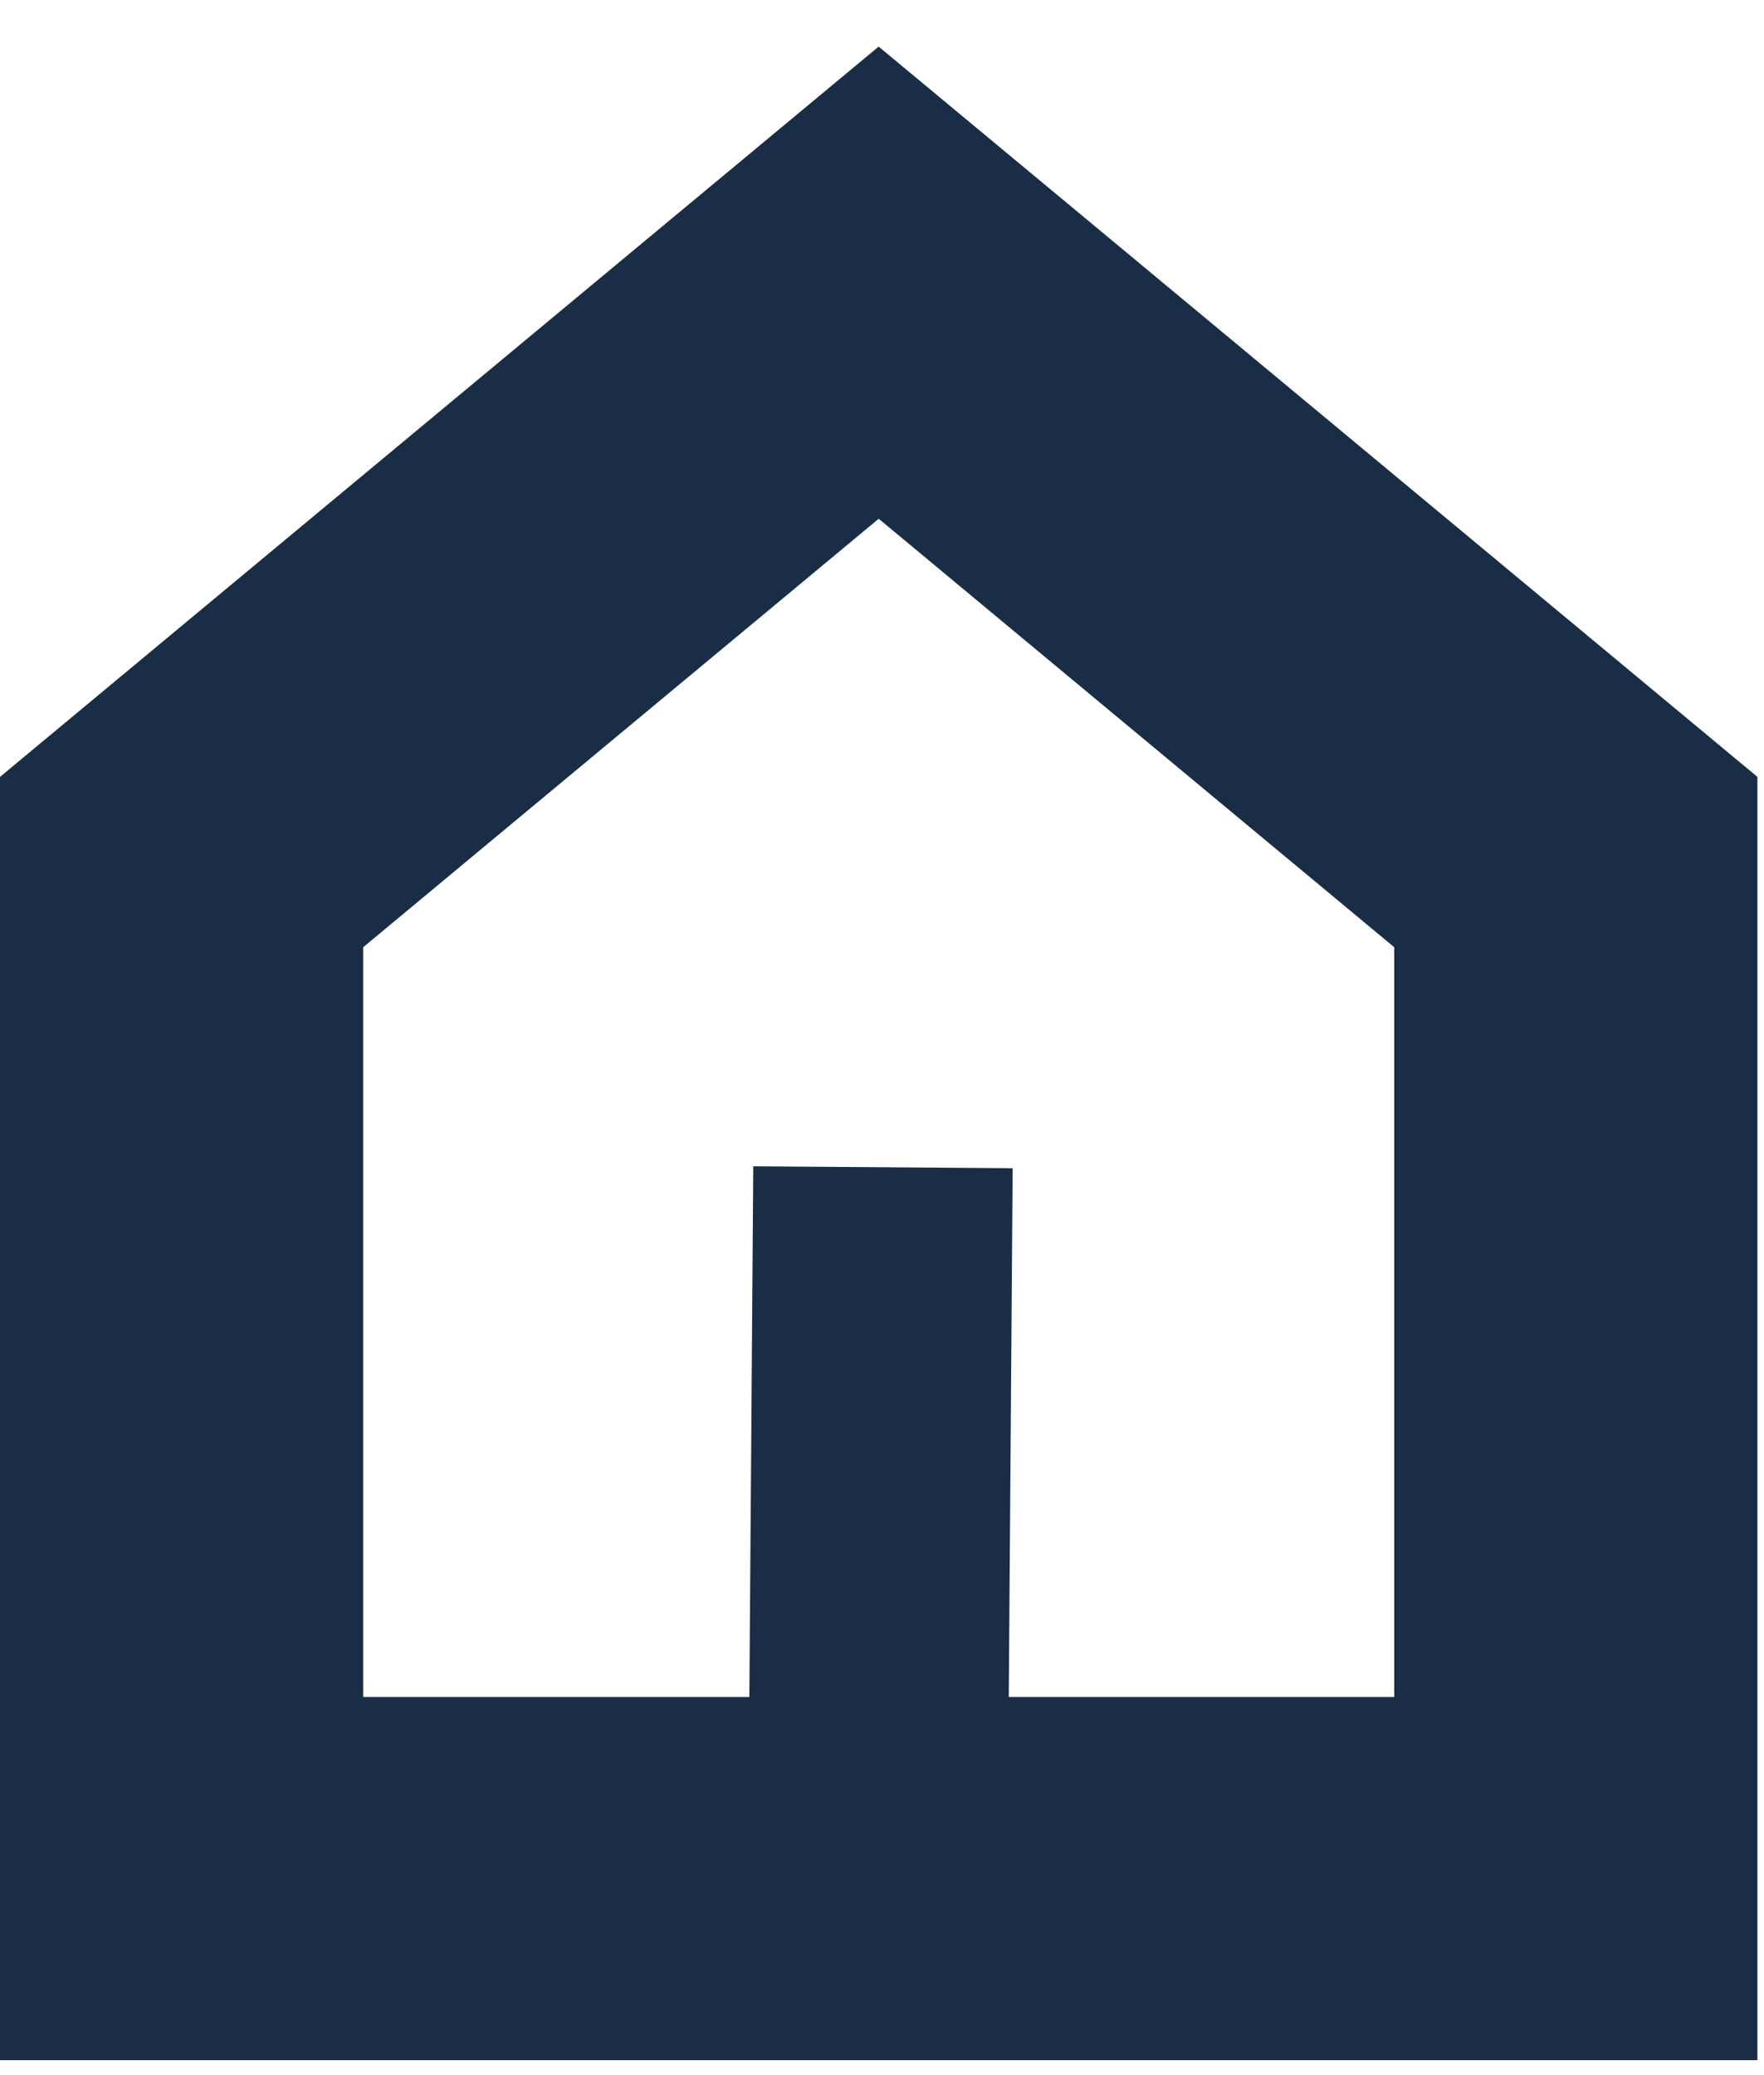 <svg width="34" height="40" viewBox="0 0 34 40" fill="none" xmlns="http://www.w3.org/2000/svg">
<path d="M19.174 7.308L16.936 5.449L14.699 7.308L4.763 15.567L3.5 16.617V18.259V32.712V36.212H7H16.936H26.873H30.373V32.712V18.259V16.617L29.11 15.567L19.174 7.308Z" stroke="#192E46" stroke-width="7" stroke-miterlimit="10" stroke-linecap="square"/>
<path d="M17 25L16.936 33.712" stroke="#192E46" stroke-width="5" stroke-miterlimit="10" stroke-linecap="square"/>
</svg>
